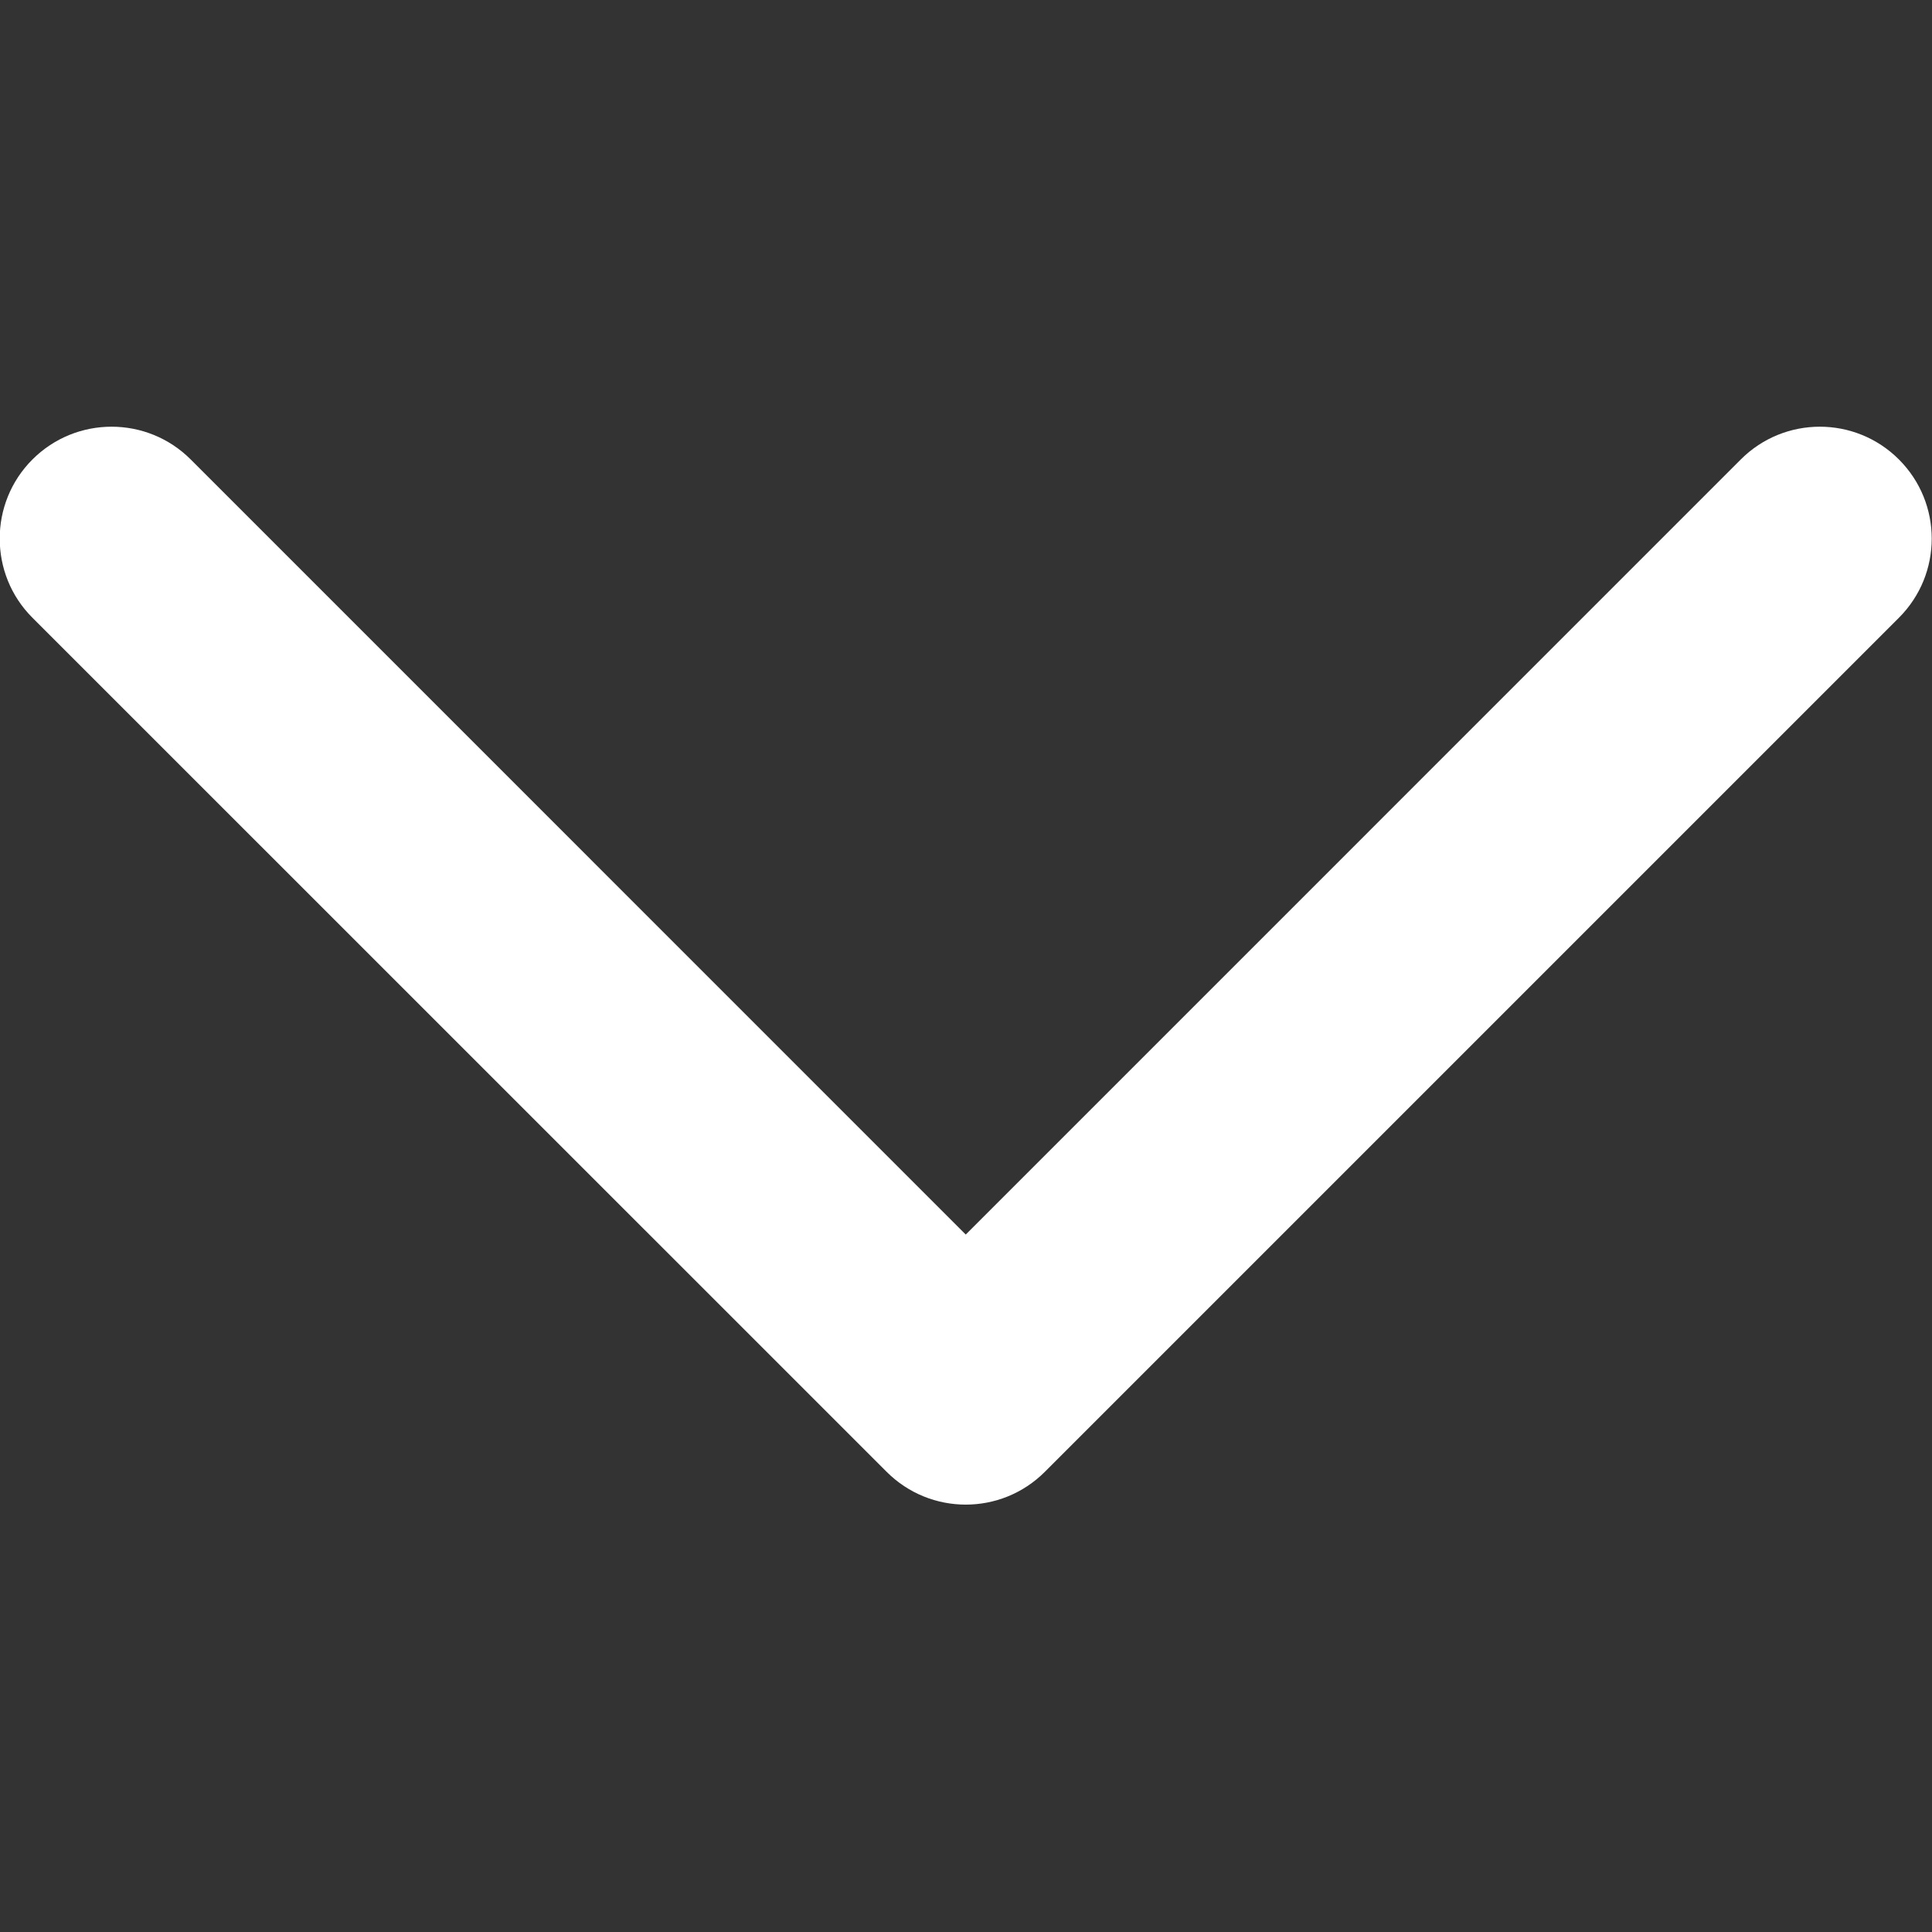 <?xml version="1.0" encoding="UTF-8" standalone="no"?>
<!-- Generator: Adobe Illustrator 18.1.1, SVG Export Plug-In . SVG Version: 6.00 Build 0)  -->

<svg
   version="1.1"
   id="Capa_1"
   x="0px"
   y="0px"
   viewBox="0 0 34.075 34.075"
   style="enable-background:new 0 0 34.075 34.075;"
   xml:space="preserve"
   sodipodi:docname="smooth-arrow-down-full.svg"
   inkscape:version="1.1.1 (3bf5ae0d25, 2021-09-20)"
   xmlns:inkscape="http://www.inkscape.org/namespaces/inkscape"
   xmlns:sodipodi="http://sodipodi.sourceforge.net/DTD/sodipodi-0.dtd"
   xmlns="http://www.w3.org/2000/svg"
   xmlns:svg="http://www.w3.org/2000/svg"><rect x="0" y="0" width="34.075" height="34.075" fill="#333333" stroke="none"/><defs
   id="defs89" /><sodipodi:namedview
   id="namedview87"
   pagecolor="#505050"
   bordercolor="#ffffff"
   borderopacity="1"
   inkscape:pageshadow="0"
   inkscape:pageopacity="0"
   inkscape:pagecheckerboard="1"
   showgrid="false"
   inkscape:zoom="64"
   inkscape:cx="19.429687"
   inkscape:cy="17.625"
   inkscape:window-width="3840"
   inkscape:window-height="2066"
   inkscape:window-x="2293"
   inkscape:window-y="-11"
   inkscape:window-maximized="1"
   inkscape:current-layer="Capa_1" />
<g
   id="g54"
   transform="matrix(0,-1,-1,0,34.07,34.069)"
   style="fill:#ffffff">
	<g
   id="g52"
   style="fill:#ffffff">
		<path
   style="fill:#ffffff"
   d="m 24.57,34.075 c -0.505,0 -1.011,-0.191 -1.396,-0.577 L 8.11,18.432 c -0.771,-0.771 -0.771,-2.019 0,-2.79 L 23.174,0.578 c 0.771,-0.771 2.02,-0.771 2.791,0 0.771,0.771 0.771,2.02 0,2.79 l -13.67,13.669 13.67,13.669 c 0.771,0.771 0.771,2.021 0,2.792 -0.385,0.385 -0.89,0.577 -1.395,0.577 z"
   id="path50" />
	</g>
</g>
<g
   id="g56">
</g>
<g
   id="g58">
</g>
<g
   id="g60">
</g>
<g
   id="g62">
</g>
<g
   id="g64">
</g>
<g
   id="g66">
</g>
<g
   id="g68">
</g>
<g
   id="g70">
</g>
<g
   id="g72">
</g>
<g
   id="g74">
</g>
<g
   id="g76">
</g>
<g
   id="g78">
</g>
<g
   id="g80">
</g>
<g
   id="g82">
</g>
<g
   id="g84">
</g>
</svg>
